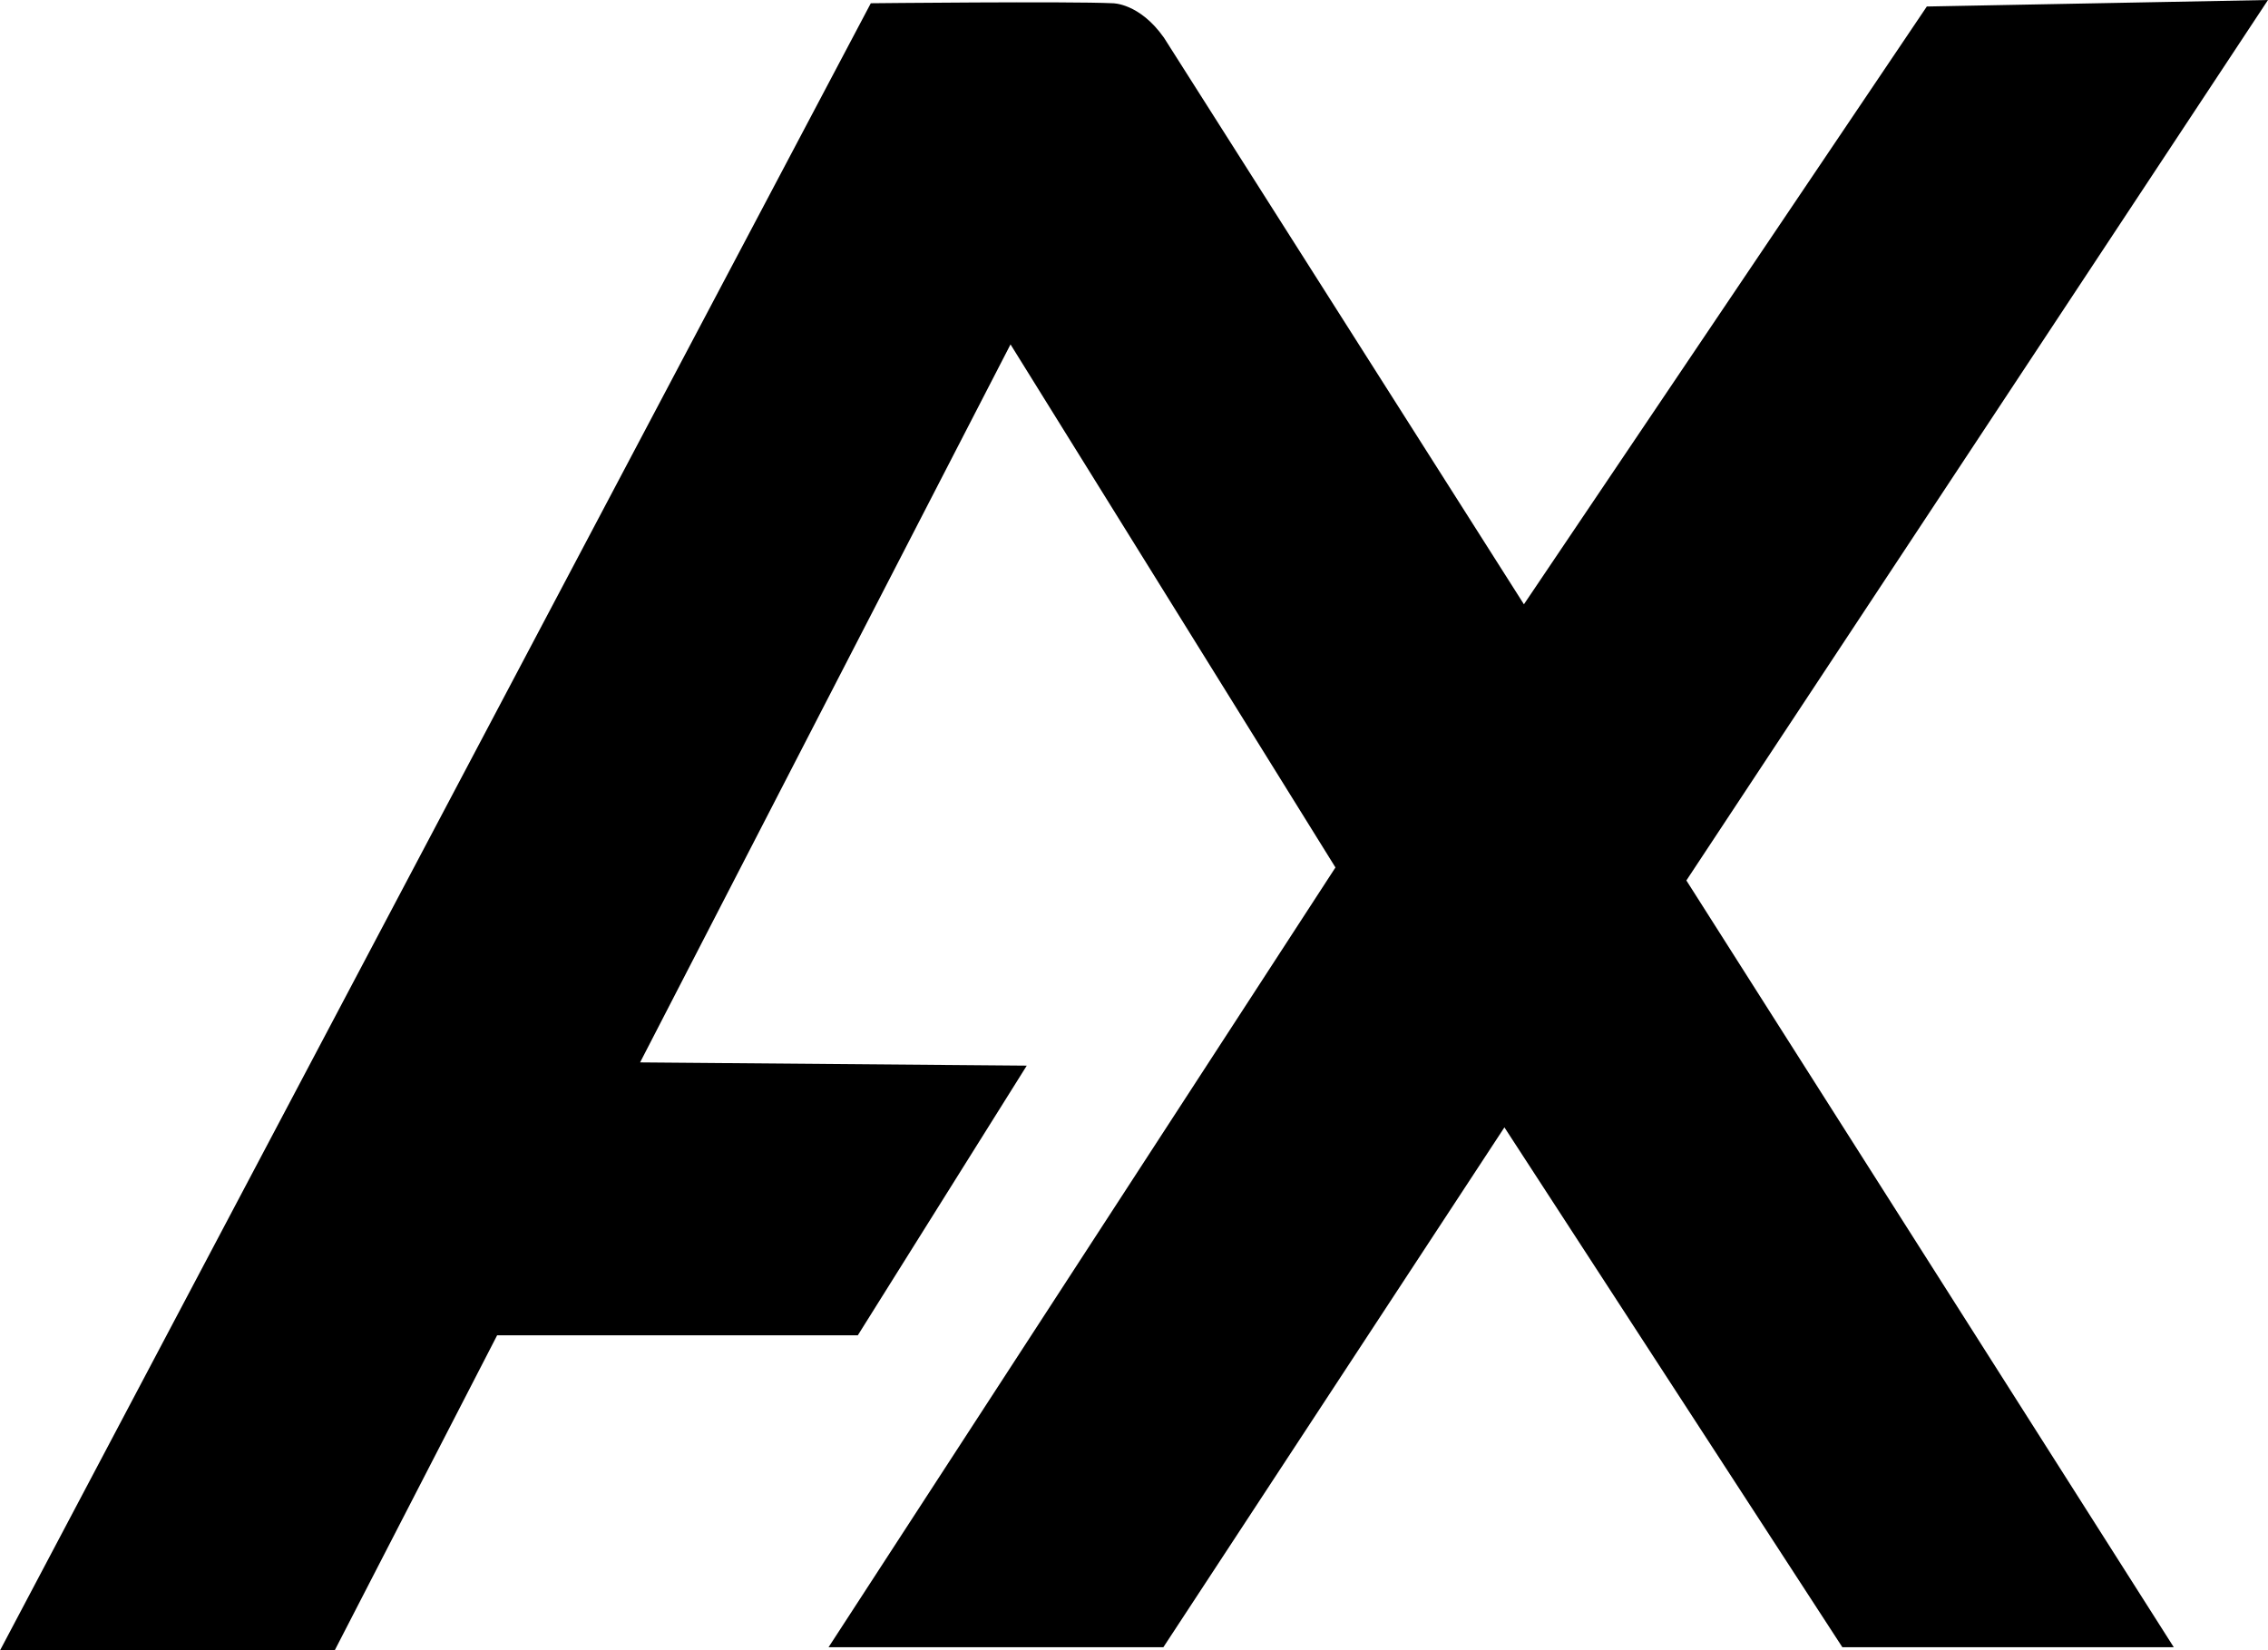 <?xml version="1.0" encoding="utf-8"?>
<svg xmlns="http://www.w3.org/2000/svg" viewBox="62.727 109.716 349.392 254.286" width="349.392px" height="254.286px">
  <path style="stroke: rgb(0, 0, 0); paint-order: fill; stroke-width: 0px;" d="M 322.518 245.369 L 412.119 109.716 L 359.56 110.718 L 297.491 202.821 L 242.038 115.523 C 238.257 110.161 234.15 110.217 234.15 110.217 C 227.325 109.895 196.877 110.217 196.877 110.217 L 62.727 364.002 L 114.285 364.002 L 139.312 315.448 L 194.875 315.448 L 220.903 273.901 L 161.337 273.4 L 218.401 162.777 L 268.458 243.367 L 190.37 363.502 L 241.95 363.502 L 294.487 283.412 L 346.545 363.502 L 397.602 363.502 L 322.518 245.369 Z" transform="matrix(1, 0, 0, 1, 5.684341886080802e-14, 0)"/>
</svg>